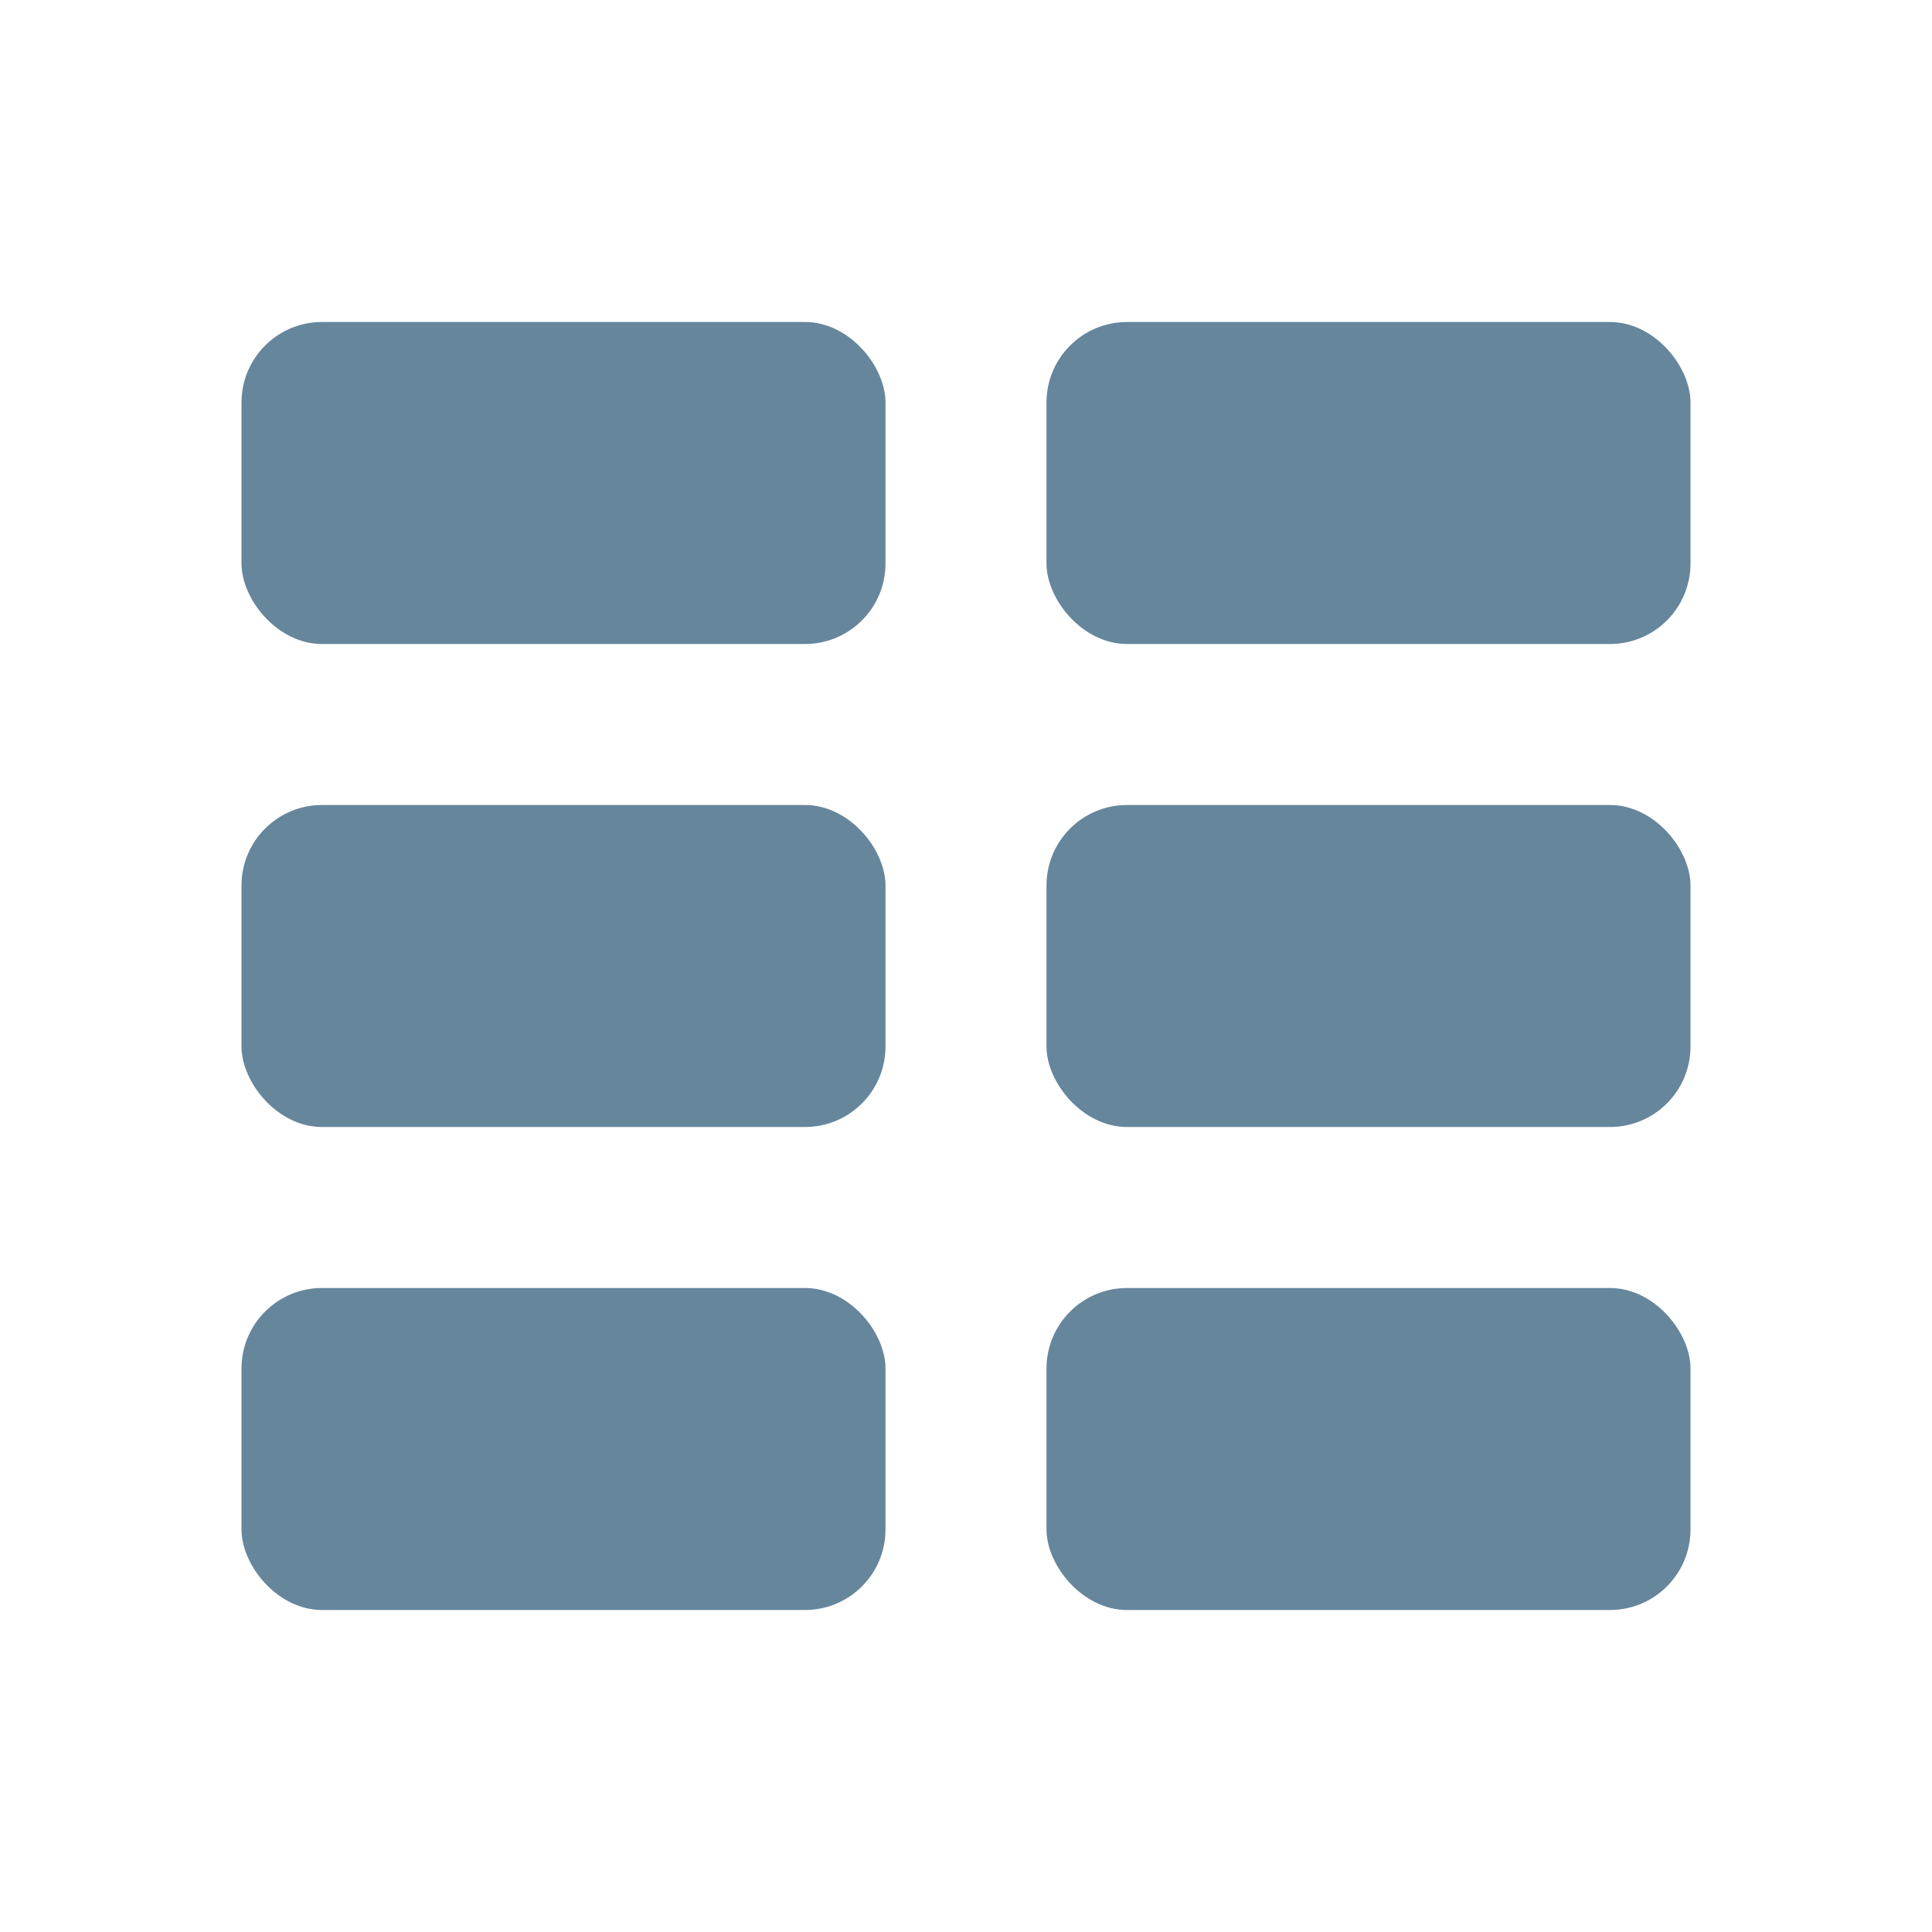 <svg width="24" height="24" fill="none" xmlns="http://www.w3.org/2000/svg"><rect x="3" y="4" width="8" height="4" rx="1" fill="#66869C"/><rect x="3" y="10" width="8" height="4" rx="1" fill="#66869C"/><rect x="3" y="16" width="8" height="4" rx="1" fill="#66869C"/><rect x="13" y="4" width="8" height="4" rx="1" fill="#66869C"/><rect x="13" y="10" width="8" height="4" rx="1" fill="#66869C"/><rect x="13" y="16" width="8" height="4" rx="1" fill="#66869C"/></svg>